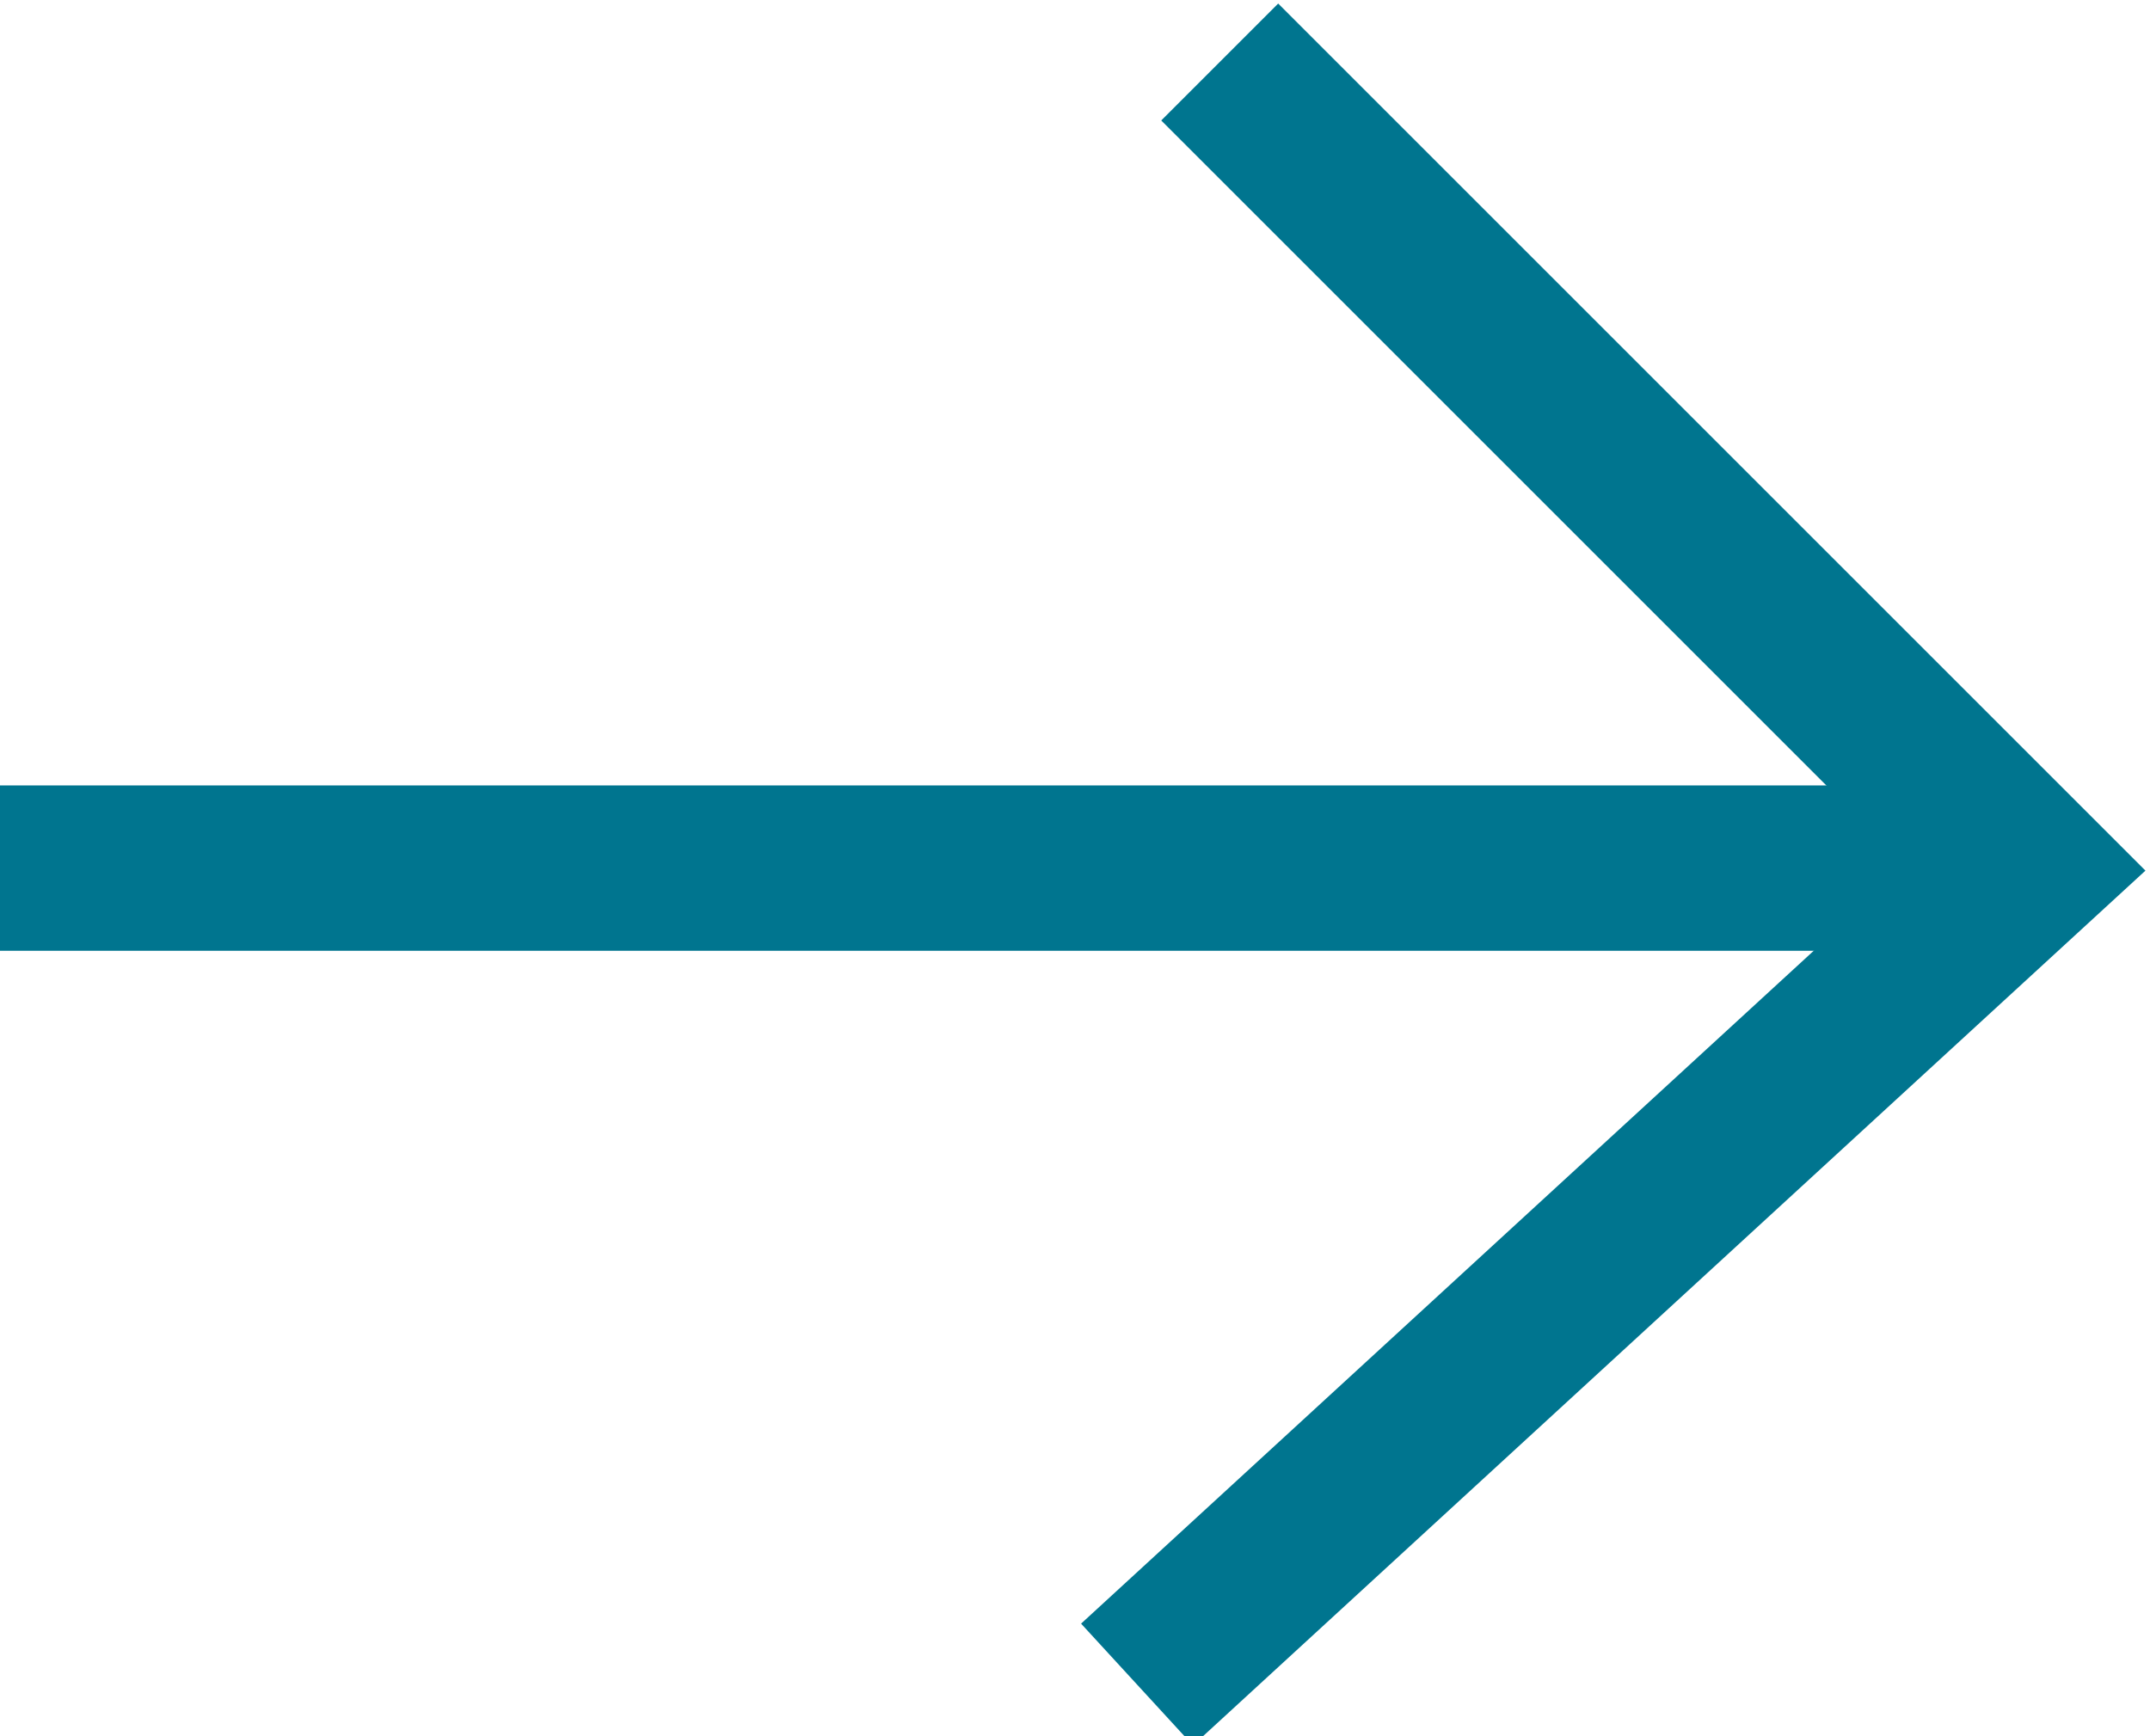 <?xml version="1.0" encoding="utf-8"?>
<!-- Generator: Adobe Illustrator 21.1.0, SVG Export Plug-In . SVG Version: 6.00 Build 0)  -->
<svg version="1.1" id="Layer_1" xmlns="http://www.w3.org/2000/svg" xmlns:xlink="http://www.w3.org/1999/xlink" x="0px" y="0px"
	 viewBox="0 0 20.8 16.8" style="enable-background:new 0 0 20.8 16.8;" xml:space="preserve">
<style type="text/css">
	.st0{fill:none;stroke:#00758F;stroke-width:1.6;stroke-miterlimit:10;}
</style>
<g>
	<polyline class="st0" points="11,16.3 19.6,8.4 11.8,0.6 	"/>
	<line class="st0" x1="19.6" y1="8.4" x2="0" y2="8.4"/>
</g>
</svg>
